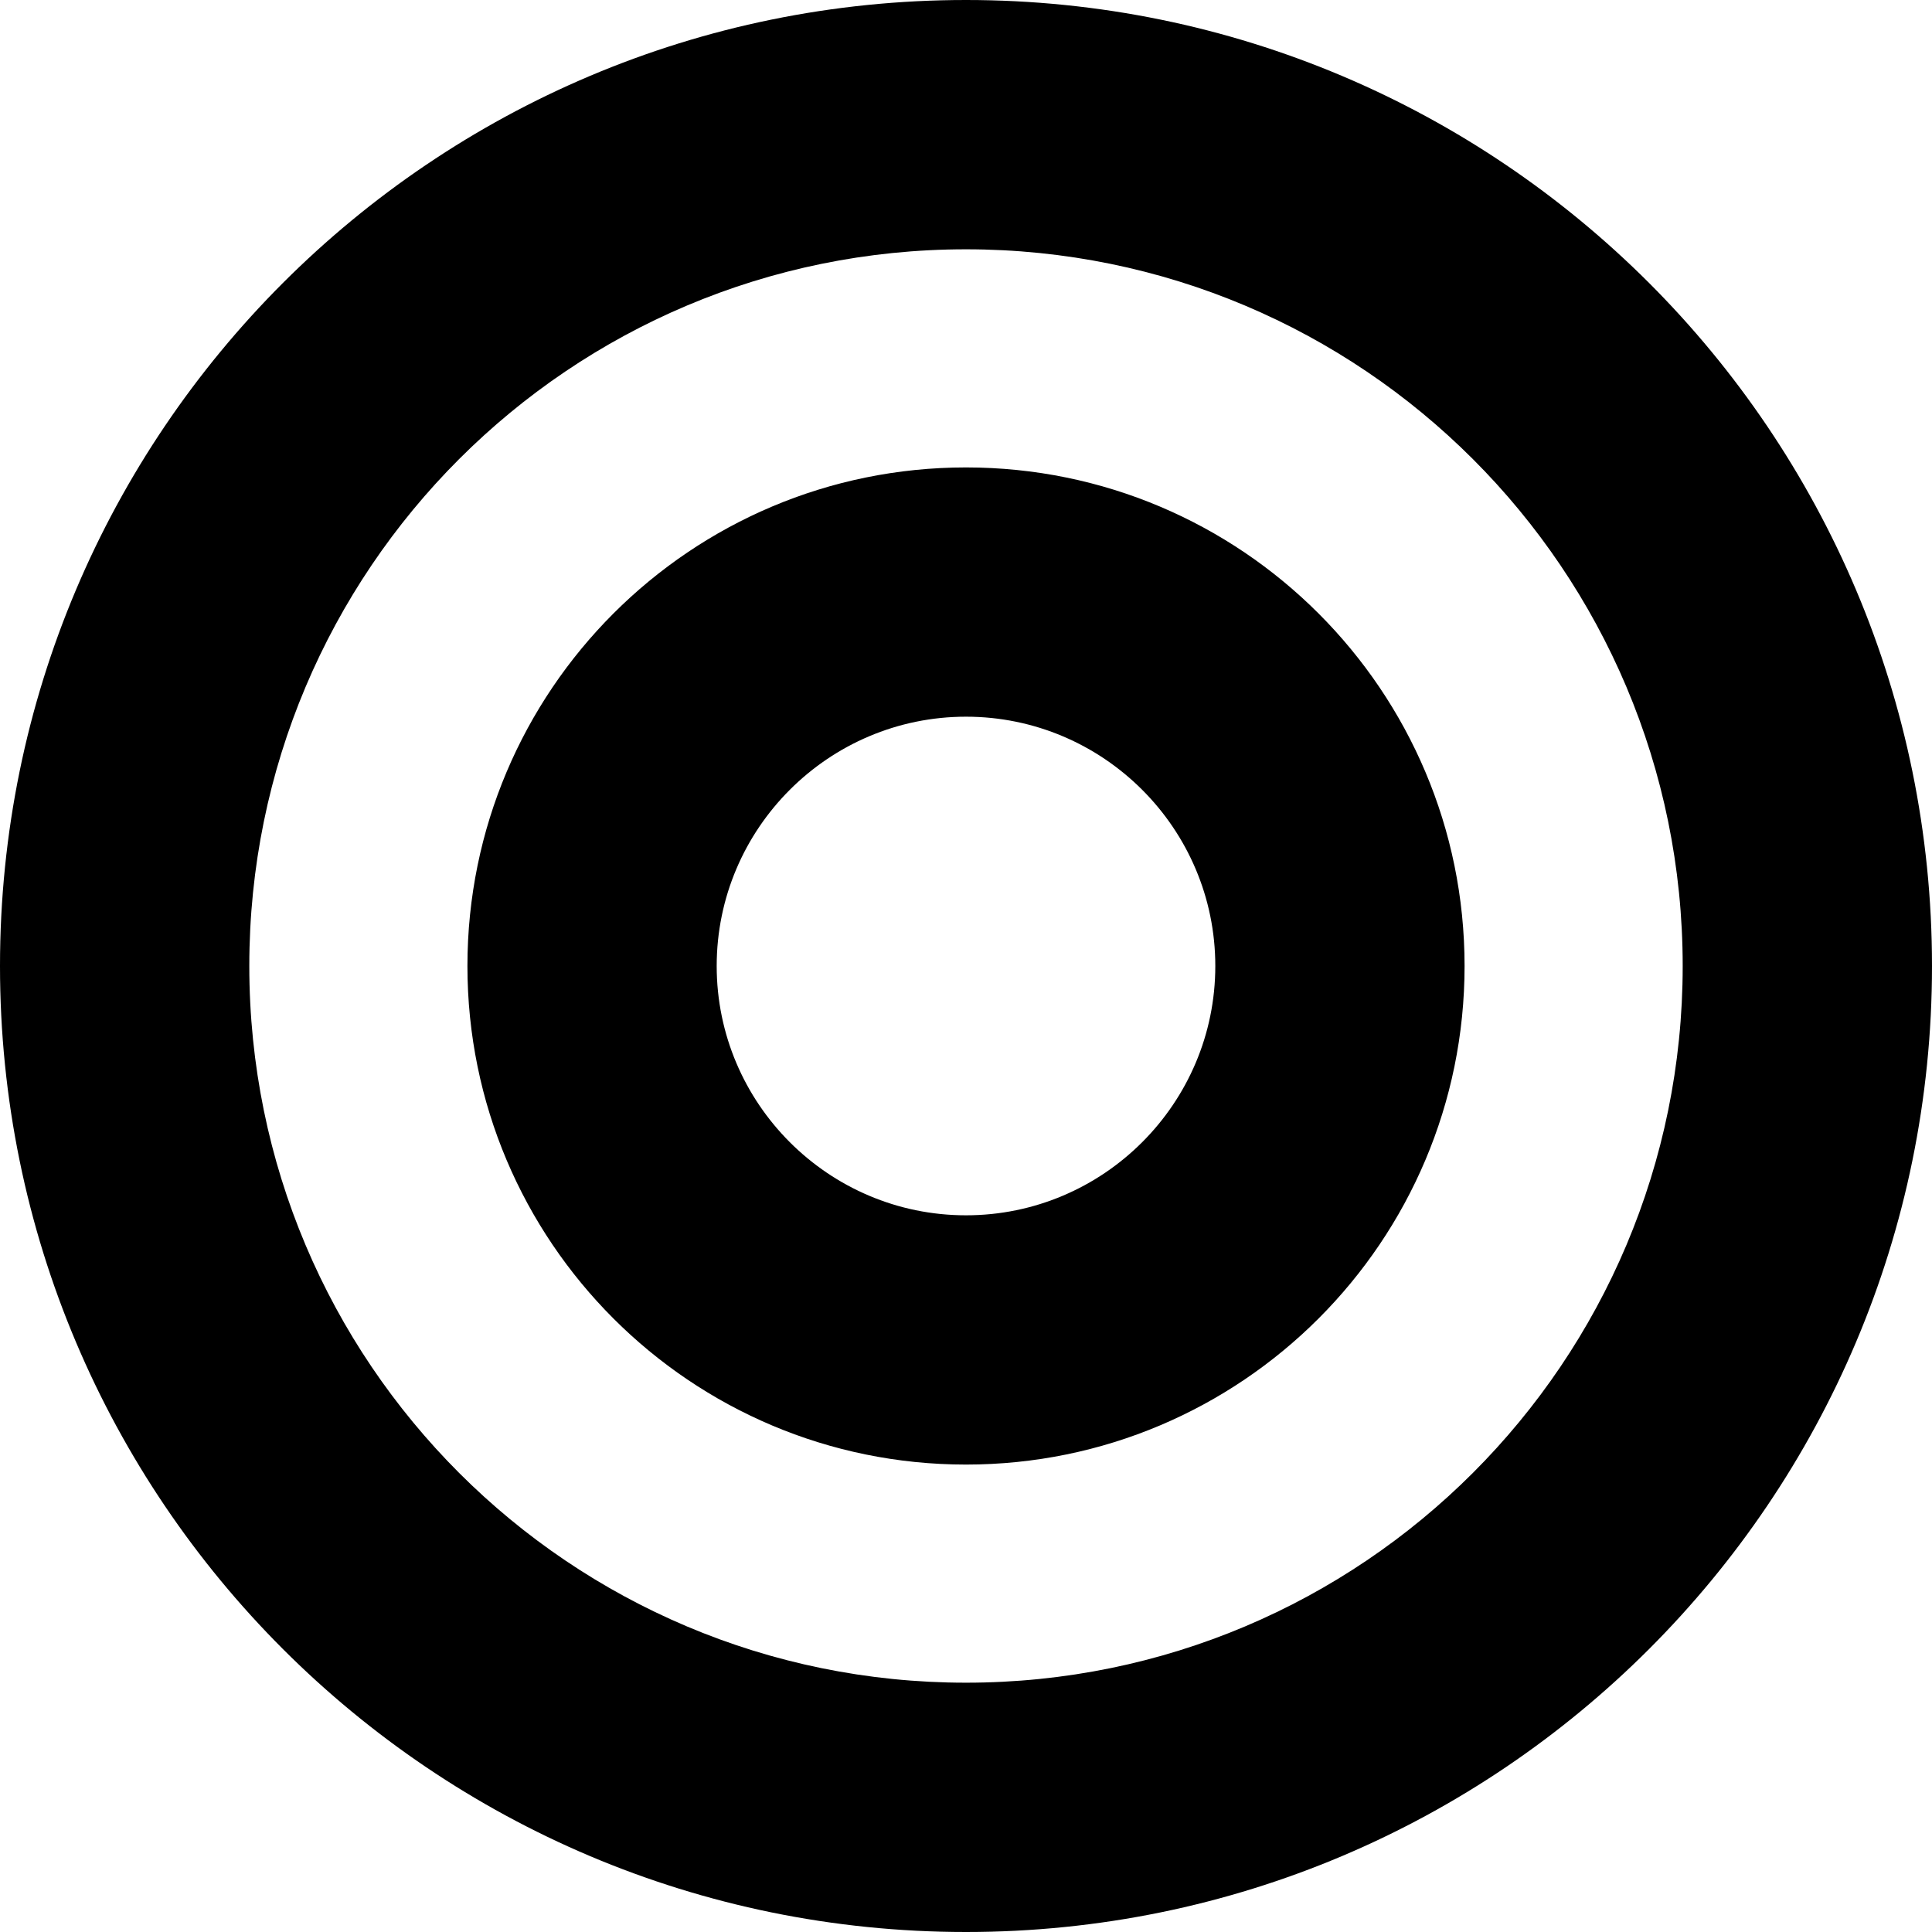 ﻿<?xml version="1.0" encoding="utf-8"?>
<svg version="1.1" xmlns:xlink="http://www.w3.org/1999/xlink" width="50px" height="50px" xmlns="http://www.w3.org/2000/svg">
  <defs>
    <pattern id="BGPattern" patternUnits="userSpaceOnUse" alignment="0 0" imageRepeat="None" />
    <mask fill="white" id="Clip1333">
      <path d="M 6.452 25  C 6.452 14.749  14.747 6.452  25 6.452  C 35.251 6.452  43.548 14.747  43.548 25  C 43.548 35.251  35.253 43.548  25 43.548  C 14.749 43.548  6.452 35.253  6.452 25  Z M 50 25  C 50 11.193  38.807 0  25 0  C 11.193 0  0 11.193  0 25  C 0 38.807  11.193 50  25 50  C 38.807 50  50 38.807  50 25  Z M 18.548 25  C 18.548 21.443  21.443 18.548  25 18.548  C 28.557 18.548  31.452 21.443  31.452 25  C 31.452 28.557  28.557 31.452  25 31.452  C 21.443 31.452  18.548 28.557  18.548 25  Z M 37.903 25  C 37.903 17.874  32.126 12.097  25 12.097  C 17.874 12.097  12.097 17.874  12.097 25  C 12.097 32.126  17.874 37.903  25 37.903  C 32.126 37.903  37.903 32.126  37.903 25  Z " fill-rule="evenodd" />
    </mask>
  </defs>
  <g>
    <path d="M 6.452 25  C 6.452 14.749  14.747 6.452  25 6.452  C 35.251 6.452  43.548 14.747  43.548 25  C 43.548 35.251  35.253 43.548  25 43.548  C 14.749 43.548  6.452 35.253  6.452 25  Z M 50 25  C 50 11.193  38.807 0  25 0  C 11.193 0  0 11.193  0 25  C 0 38.807  11.193 50  25 50  C 38.807 50  50 38.807  50 25  Z M 18.548 25  C 18.548 21.443  21.443 18.548  25 18.548  C 28.557 18.548  31.452 21.443  31.452 25  C 31.452 28.557  28.557 31.452  25 31.452  C 21.443 31.452  18.548 28.557  18.548 25  Z M 37.903 25  C 37.903 17.874  32.126 12.097  25 12.097  C 17.874 12.097  12.097 17.874  12.097 25  C 12.097 32.126  17.874 37.903  25 37.903  C 32.126 37.903  37.903 32.126  37.903 25  Z " fill-rule="nonzero" fill="rgba(0, 0, 0, 1)" stroke="none" class="fill" />
    <path d="M 6.452 25  C 6.452 14.749  14.747 6.452  25 6.452  C 35.251 6.452  43.548 14.747  43.548 25  C 43.548 35.251  35.253 43.548  25 43.548  C 14.749 43.548  6.452 35.253  6.452 25  Z " stroke-width="0" stroke-dasharray="0" stroke="rgba(255, 255, 255, 0)" fill="none" class="stroke" mask="url(#Clip1333)" />
    <path d="M 50 25  C 50 11.193  38.807 0  25 0  C 11.193 0  0 11.193  0 25  C 0 38.807  11.193 50  25 50  C 38.807 50  50 38.807  50 25  Z " stroke-width="0" stroke-dasharray="0" stroke="rgba(255, 255, 255, 0)" fill="none" class="stroke" mask="url(#Clip1333)" />
    <path d="M 18.548 25  C 18.548 21.443  21.443 18.548  25 18.548  C 28.557 18.548  31.452 21.443  31.452 25  C 31.452 28.557  28.557 31.452  25 31.452  C 21.443 31.452  18.548 28.557  18.548 25  Z " stroke-width="0" stroke-dasharray="0" stroke="rgba(255, 255, 255, 0)" fill="none" class="stroke" mask="url(#Clip1333)" />
    <path d="M 37.903 25  C 37.903 17.874  32.126 12.097  25 12.097  C 17.874 12.097  12.097 17.874  12.097 25  C 12.097 32.126  17.874 37.903  25 37.903  C 32.126 37.903  37.903 32.126  37.903 25  Z " stroke-width="0" stroke-dasharray="0" stroke="rgba(255, 255, 255, 0)" fill="none" class="stroke" mask="url(#Clip1333)" />
  </g>
</svg>